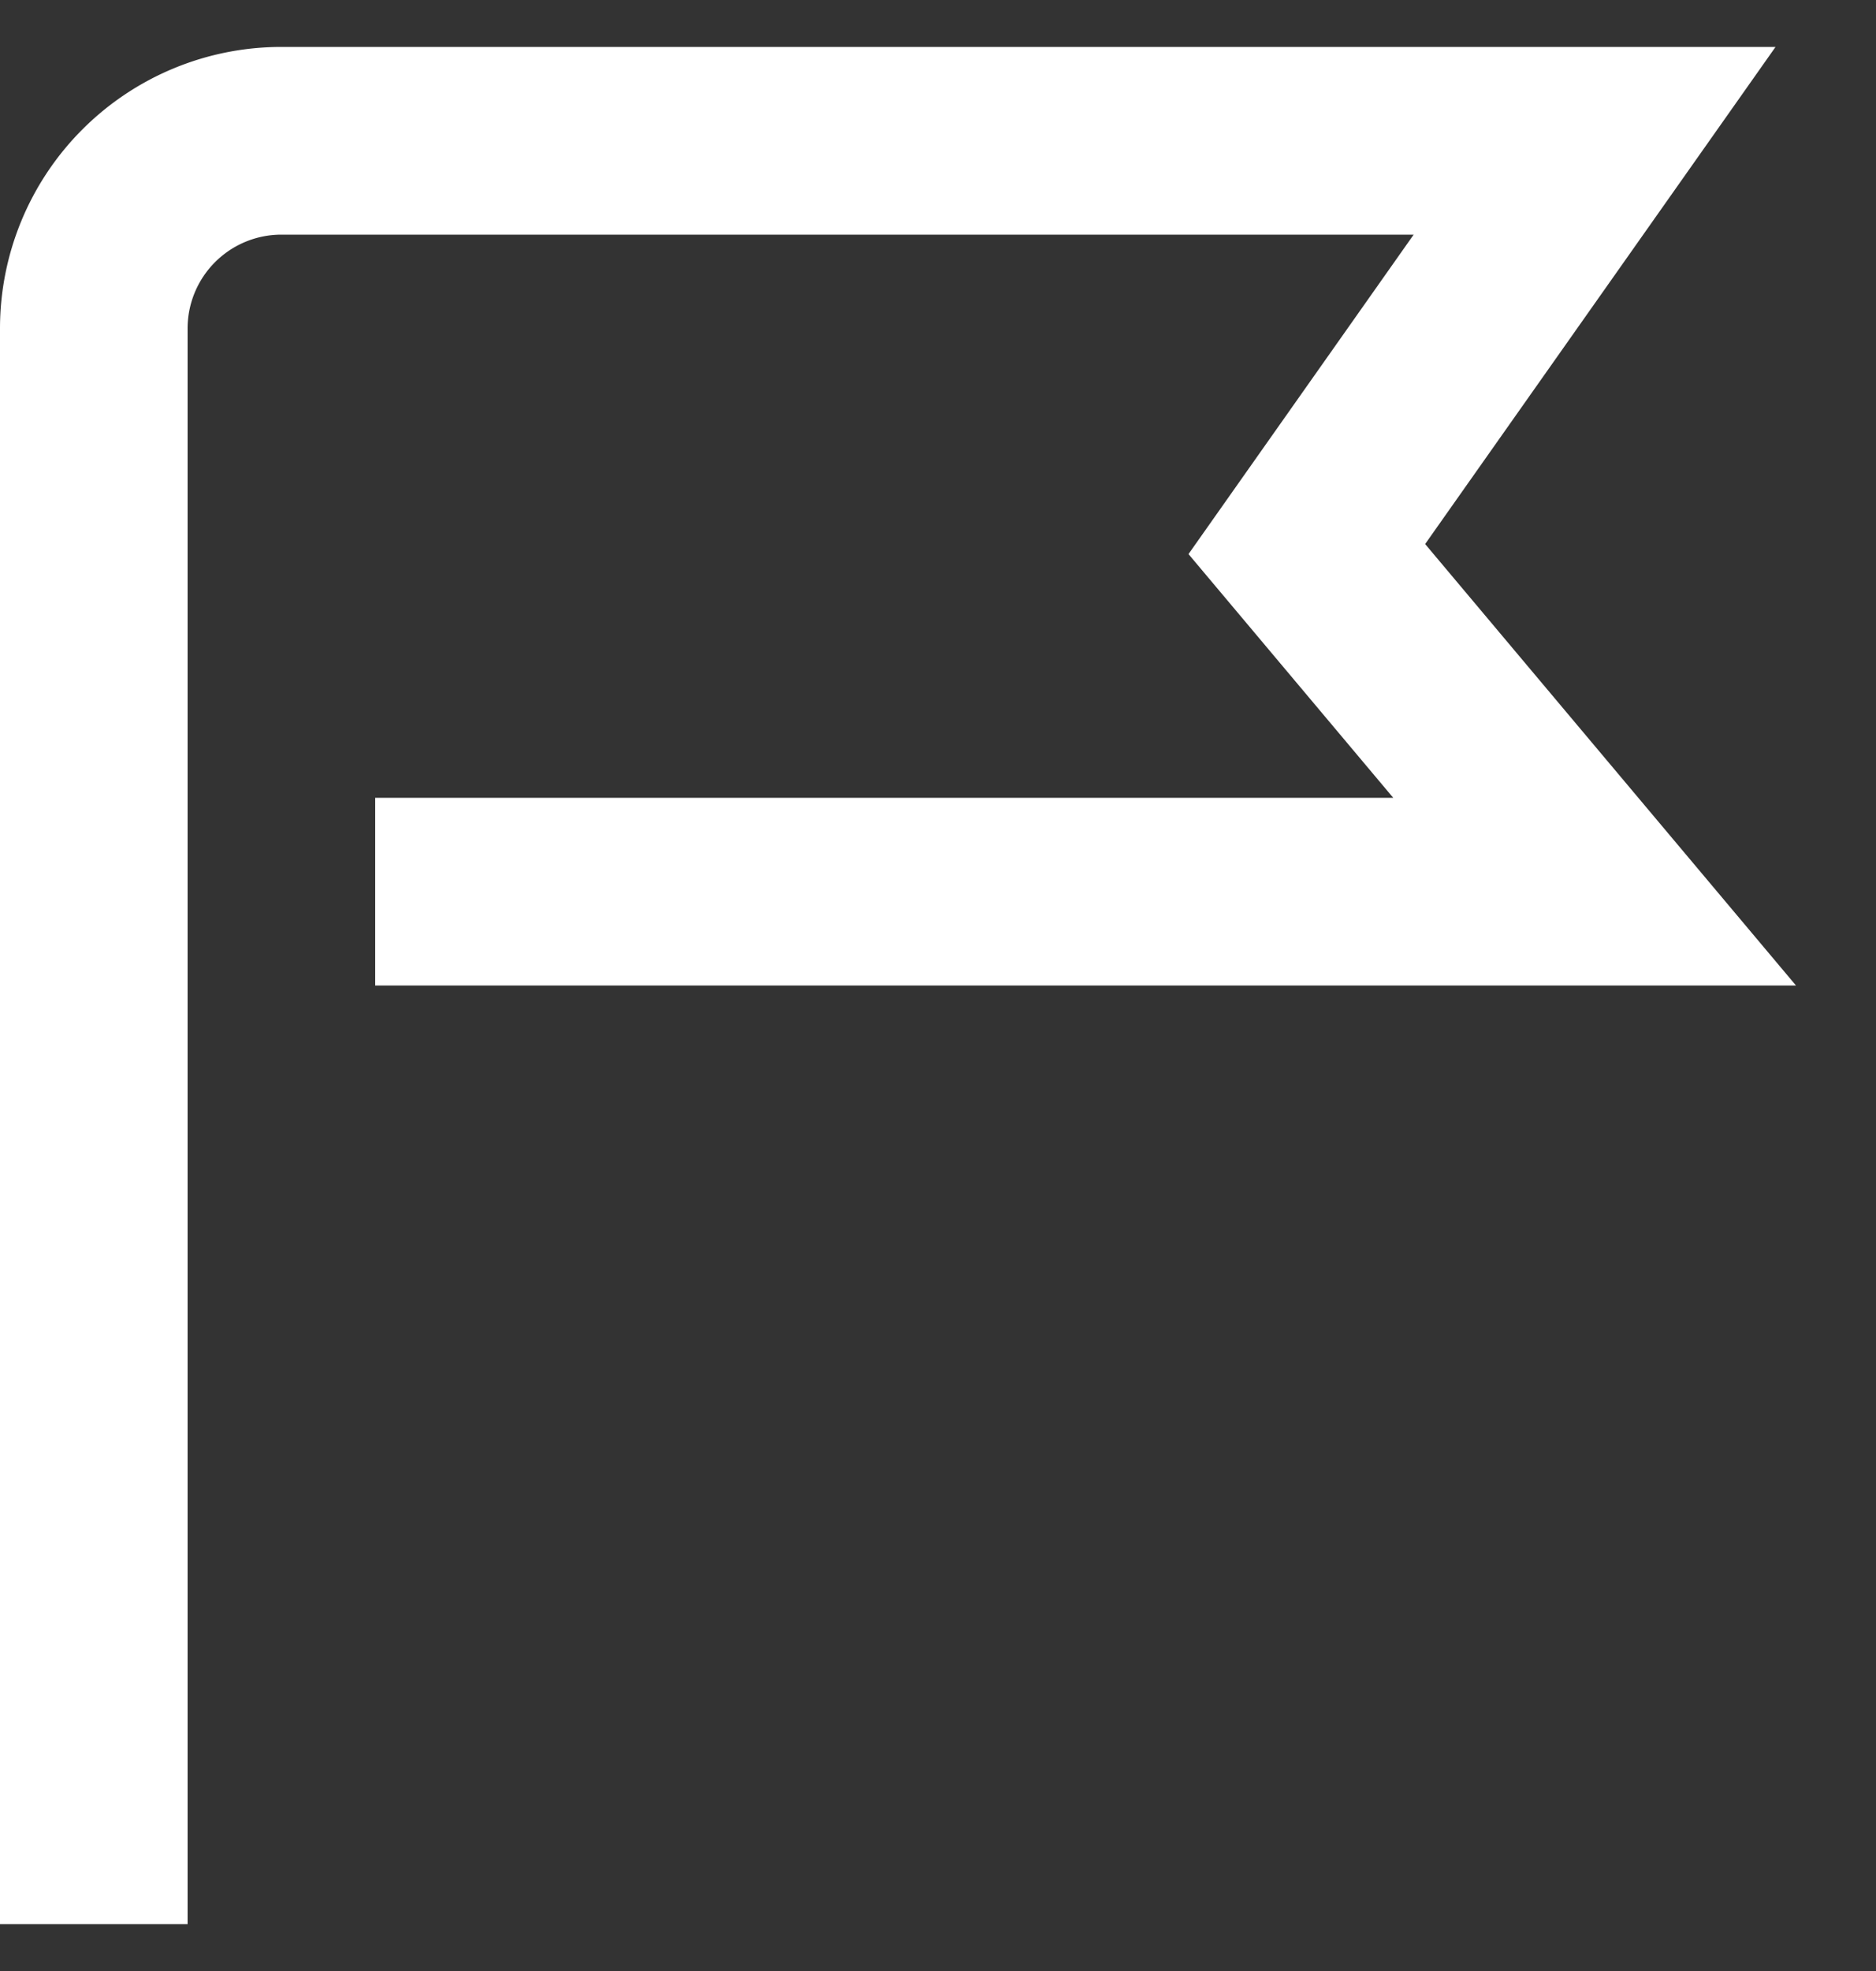 <svg width="20" height="21" preserveAspectratio="xMinYMin" version="1.1" xmlns="http://www.w3.org/2000/svg" xmlns:xlink="http://www.w3.org/1999/xlink">
  <rect width="100%" height="100%" fill="#333333" stroke="none"/>
  <path
    fill="none"
    fill-rule="evenodd"
    stroke="#FFF"
    stroke-width="2"
    d="M1 20.5v-17a2 2 0 0 1 2-2h14l-3.068 4.35L17 9.5H4"
  />
</svg>
